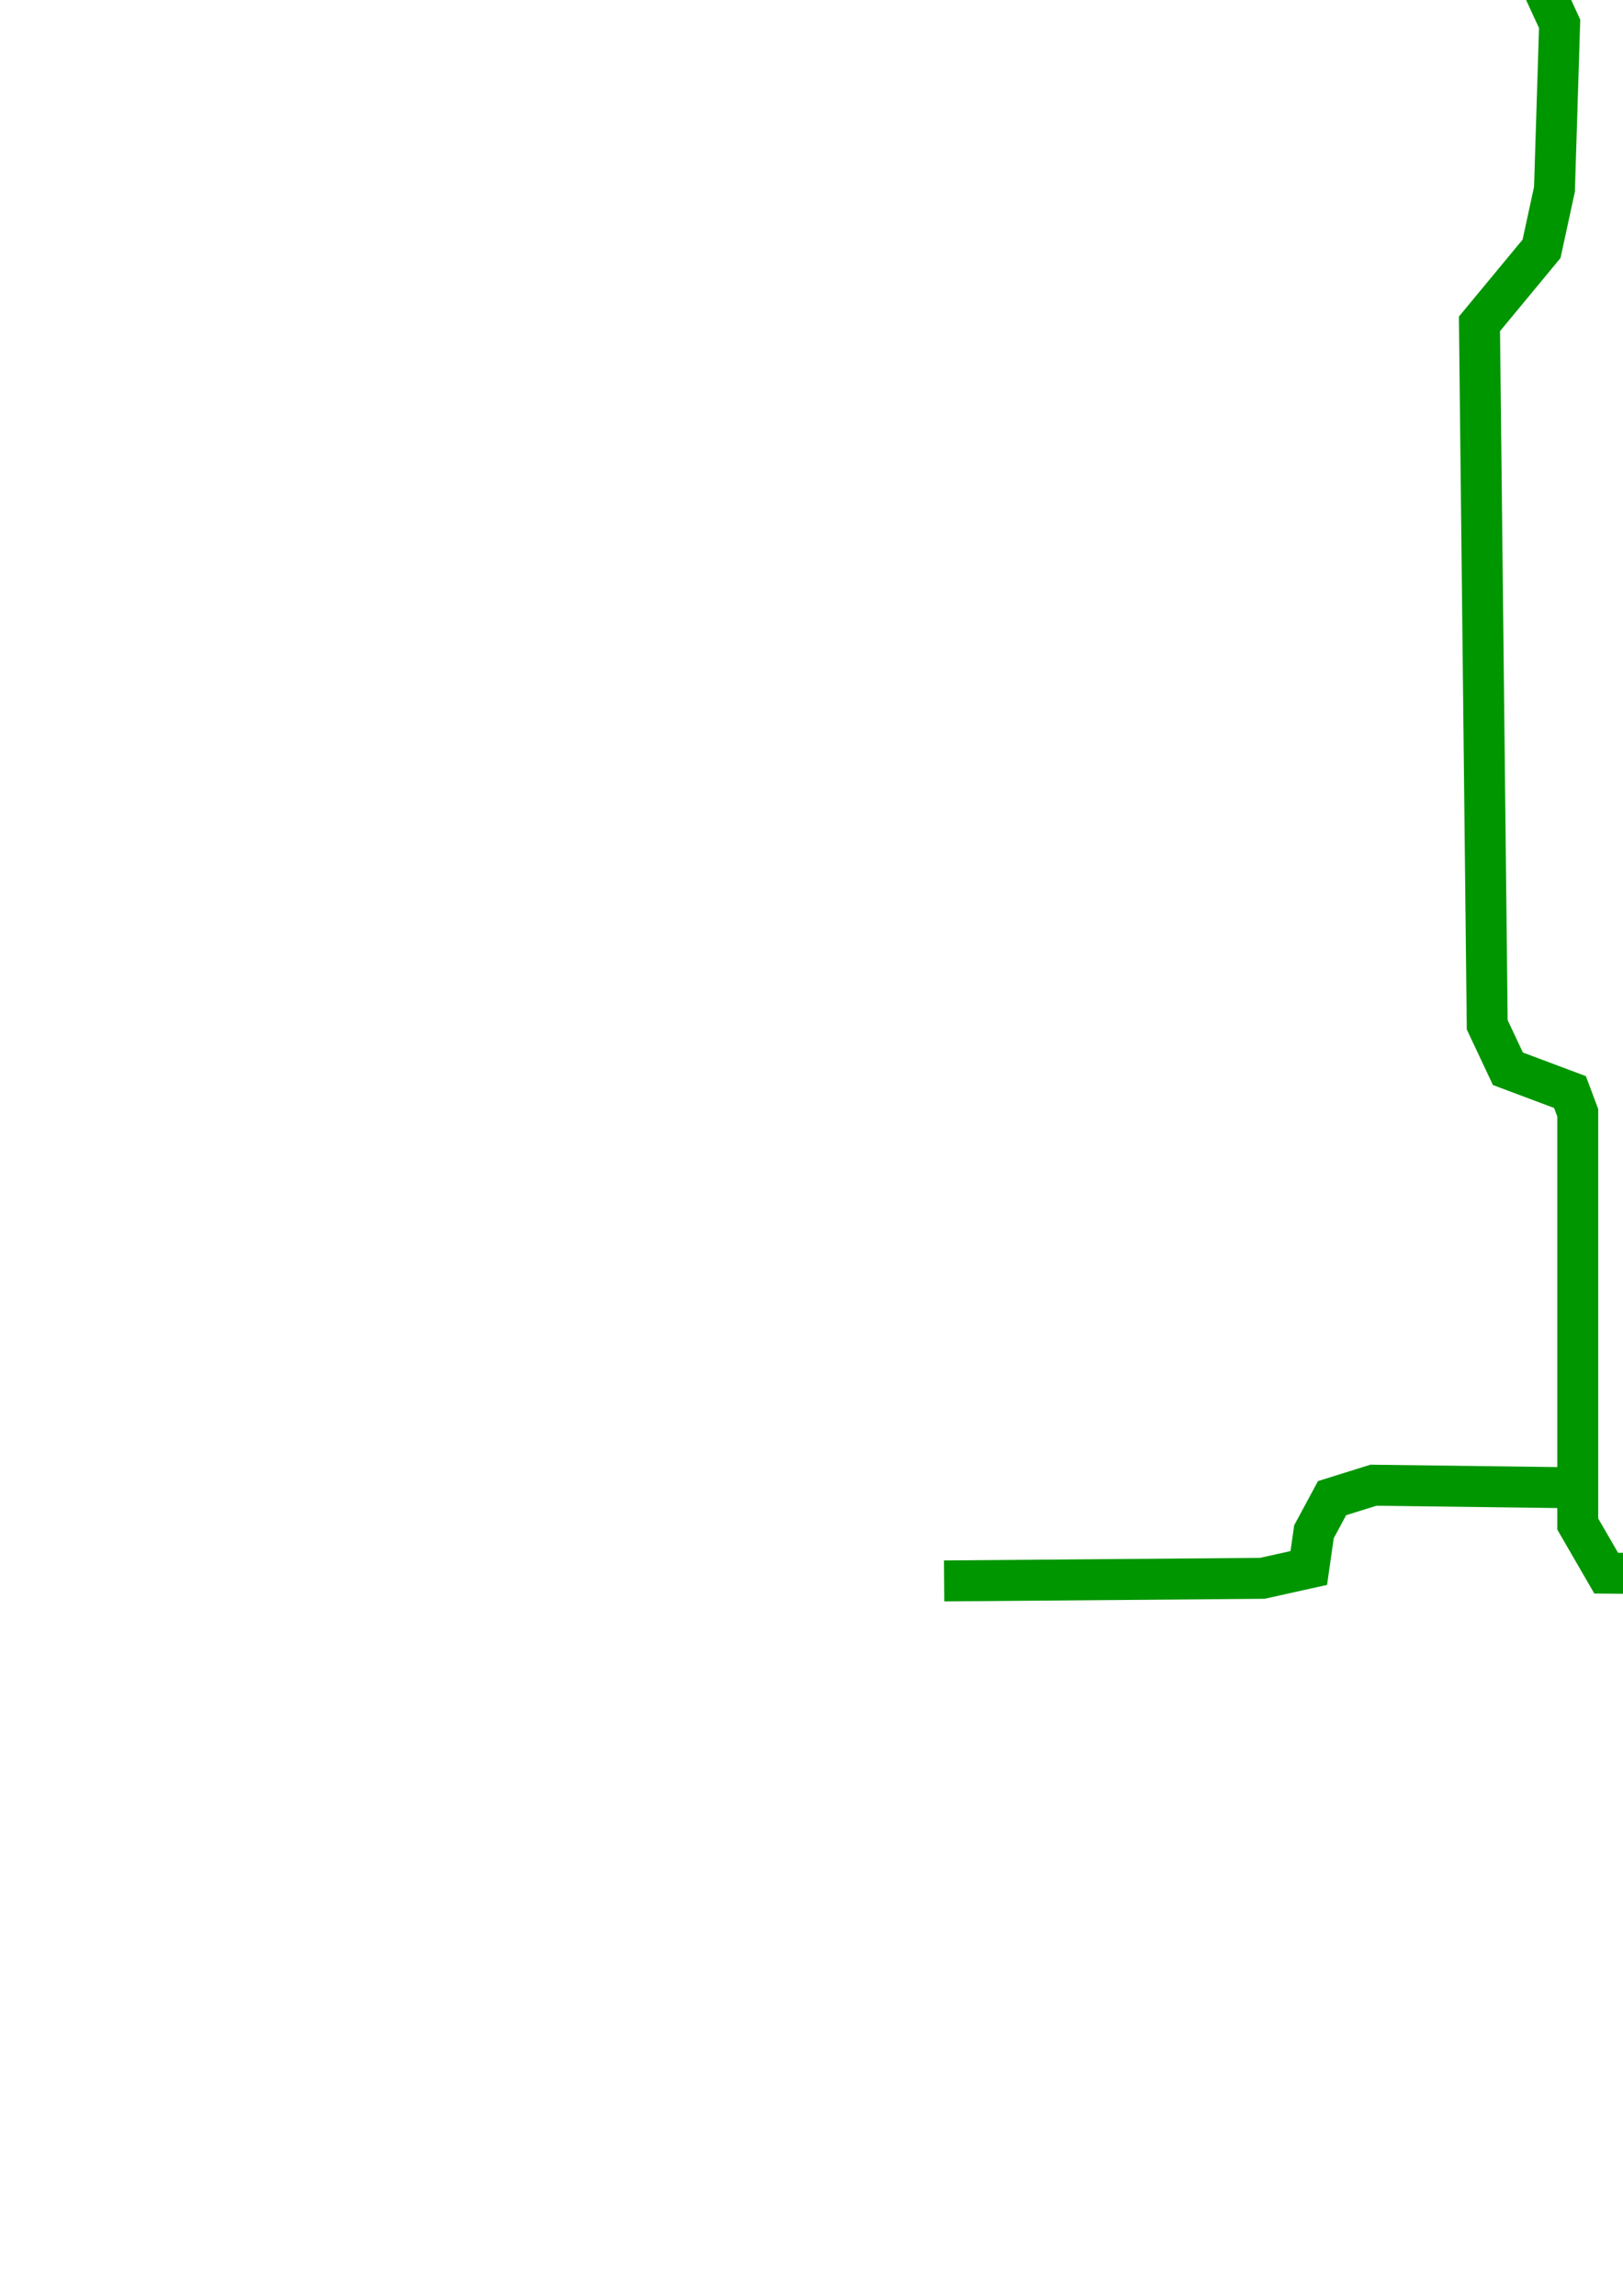 <?xml version="1.0" encoding="UTF-8" standalone="no"?>
<!-- Created with Inkscape (http://www.inkscape.org/) -->

<svg
   xmlns:dc="http://purl.org/dc/elements/1.1/"
   xmlns:cc="http://creativecommons.org/ns#"
   xmlns:rdf="http://www.w3.org/1999/02/22-rdf-syntax-ns#"
   xmlns:svg="http://www.w3.org/2000/svg"
   xmlns="http://www.w3.org/2000/svg"
   xmlns:sodipodi="http://sodipodi.sourceforge.net/DTD/sodipodi-0.dtd"
   xmlns:inkscape="http://www.inkscape.org/namespaces/inkscape"
   width="210mm"
   height="297mm"
   viewBox="0 0 210 297"
   version="1.1"
   id="svg4900"
   inkscape:version="0.92.2 (5c3e80d, 2017-08-06)"
   sodipodi:docname="GreenLine.svg">
  <defs
     id="defs4894" />
  <sodipodi:namedview
     id="base"
     pagecolor="#ffffff"
     bordercolor="#666666"
     borderopacity="1.0"
     inkscape:pageopacity="0.0"
     inkscape:pageshadow="2"
     inkscape:zoom="0.35"
     inkscape:cx="400"
     inkscape:cy="560"
     inkscape:document-units="mm"
     inkscape:current-layer="layer1"
     showgrid="false"
     inkscape:window-width="1920"
     inkscape:window-height="1017"
     inkscape:window-x="-8"
     inkscape:window-y="-8"
     inkscape:window-maximized="1" />
  <g
     inkscape:label="Layer 1"
     inkscape:groupmode="layer"
     id="layer1">
    <g
       id="g4823"
       style="stroke:#009600;stroke-width:20;stroke-miterlimit:4;stroke-dasharray:none;stroke-opacity:1"
       transform="matrix(0.265,0,0,0.265,-121.77,-339.336)">
      <path
         inkscape:connector-curvature="0"
         id="path4813"
         d="m 223.496,1242.892 949.543,-5.051 32.83,21.466 15.152,32.83 -2.525,80.812 -6.313,29.042 -30.305,36.618 3.788,342.189 10.102,21.466 30.305,11.364 3.788,10.102 v 200.768 l 13.89,23.991 138.896,1.263"
         style="fill:none;stroke:#009600;stroke-width:20;stroke-linecap:butt;stroke-linejoin:miter;stroke-miterlimit:4;stroke-dasharray:none;stroke-opacity:1" />
      <g
         id="g4818"
         style="stroke:#009600;stroke-width:20;stroke-miterlimit:4;stroke-dasharray:none;stroke-opacity:1">
        <path
           style="fill:none;stroke:#009600;stroke-width:20;stroke-linecap:butt;stroke-linejoin:miter;stroke-miterlimit:4;stroke-dasharray:none;stroke-opacity:1"
           d="m 1228.598,2006.82 -98.49,-1.263 -20.203,6.314 -8.839,16.415 -2.525,17.678 -22.728,5.051 -155.311,1.263"
           id="path4815"
           inkscape:connector-curvature="0" />
      </g>
    </g>
  </g>
</svg>
